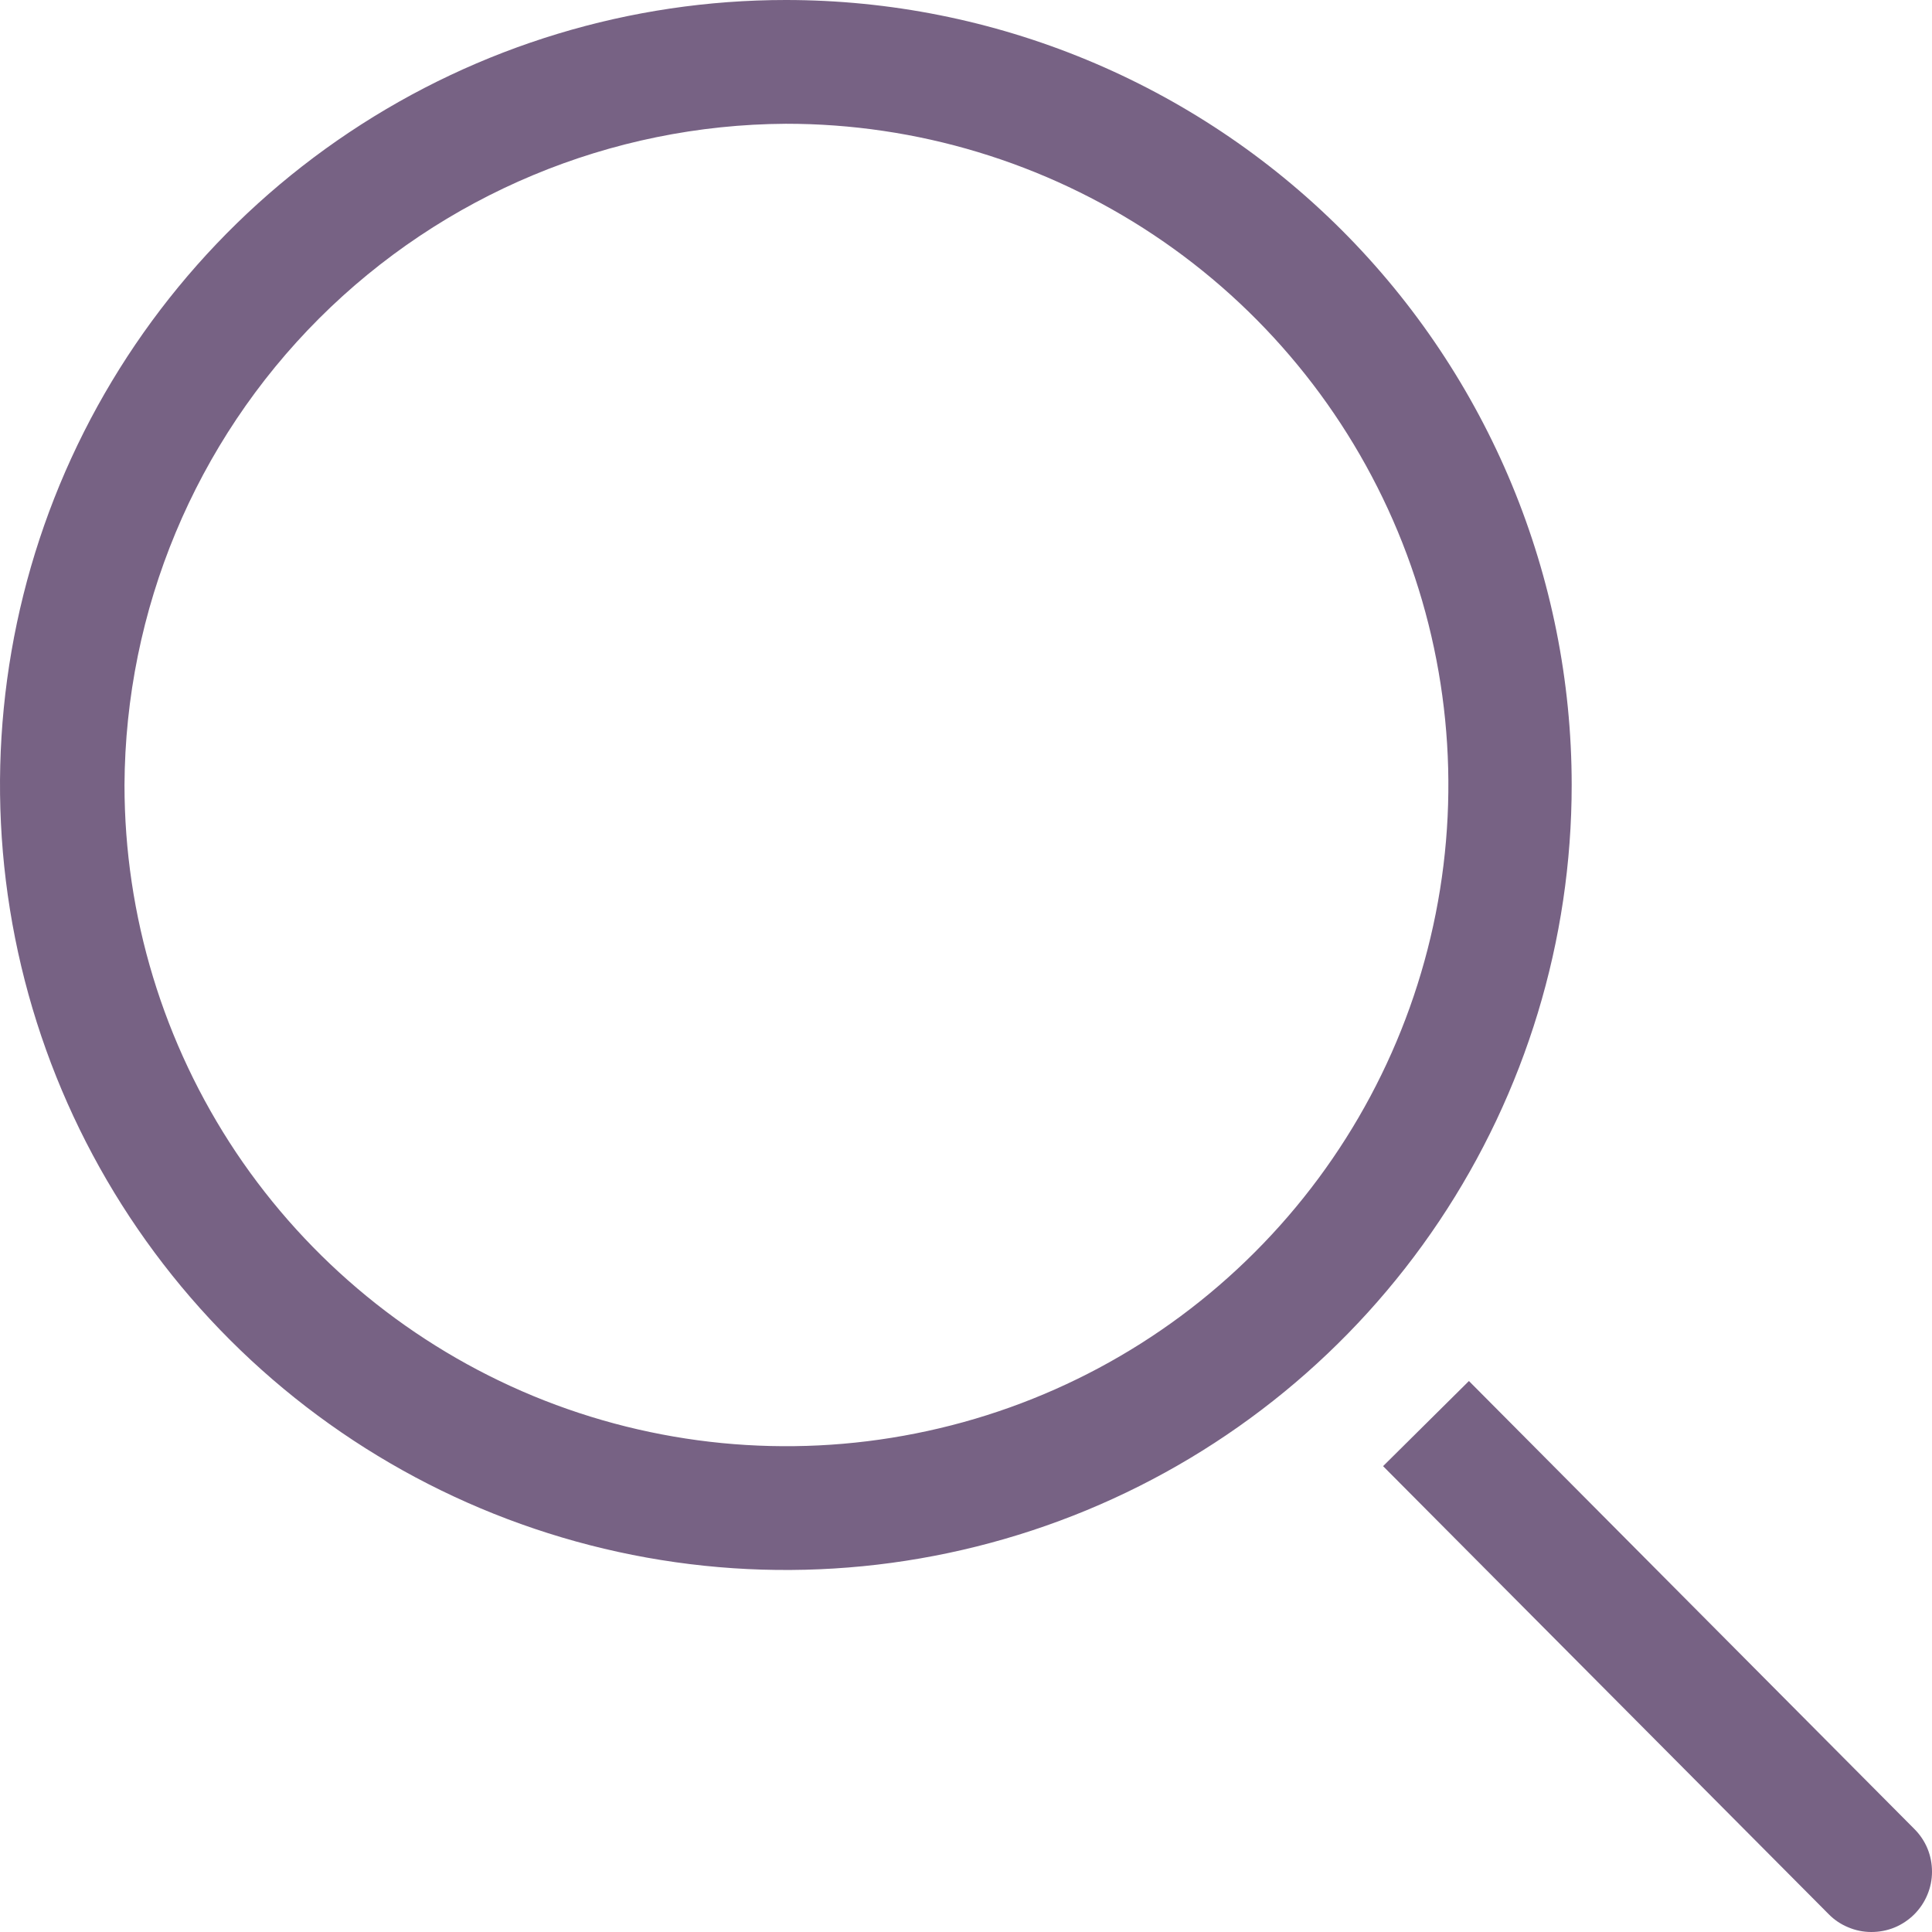 <svg width="16" height="16" viewBox="0 0 16 16" fill="none" xmlns="http://www.w3.org/2000/svg">
<path fill-rule="evenodd" clip-rule="evenodd" d="M2.892 1.096C3.963 0.381 5.221 0 6.508 0C8.234 0 9.889 0.685 11.11 1.904C12.33 3.123 13.016 4.777 13.016 6.501C13.016 7.787 12.634 9.044 11.919 10.113C11.204 11.182 10.188 12.015 8.999 12.507C7.809 12.999 6.501 13.128 5.238 12.877C3.976 12.626 2.816 12.007 1.906 11.098C0.996 10.189 0.376 9.03 0.125 7.769C-0.126 6.508 0.003 5.201 0.495 4.013C0.988 2.825 1.822 1.81 2.892 1.096ZM9.555 1.946C8.653 1.345 7.592 1.024 6.508 1.025C5.057 1.033 3.668 1.613 2.642 2.638C1.617 3.663 1.038 5.052 1.031 6.501C1.031 7.584 1.353 8.643 1.955 9.544C2.558 10.444 3.414 11.146 4.416 11.561C5.418 11.975 6.521 12.083 7.584 11.871C8.648 11.66 9.625 11.138 10.391 10.371C11.157 9.605 11.679 8.629 11.89 7.566C12.101 6.504 11.992 5.403 11.576 4.402C11.16 3.402 10.457 2.547 9.555 1.946Z" fill="#776284"/>
<path d="M12.165 11.437L15.854 15.147C15.901 15.194 15.938 15.249 15.963 15.31C15.988 15.371 16 15.436 16 15.501C16 15.567 15.987 15.632 15.961 15.693C15.936 15.753 15.899 15.808 15.852 15.855C15.805 15.901 15.75 15.938 15.689 15.963C15.628 15.988 15.563 16 15.497 16C15.432 16 15.367 15.987 15.306 15.961C15.245 15.936 15.19 15.899 15.144 15.852L11.454 12.142L12.165 11.437Z" fill="#776284"/>
</svg>
